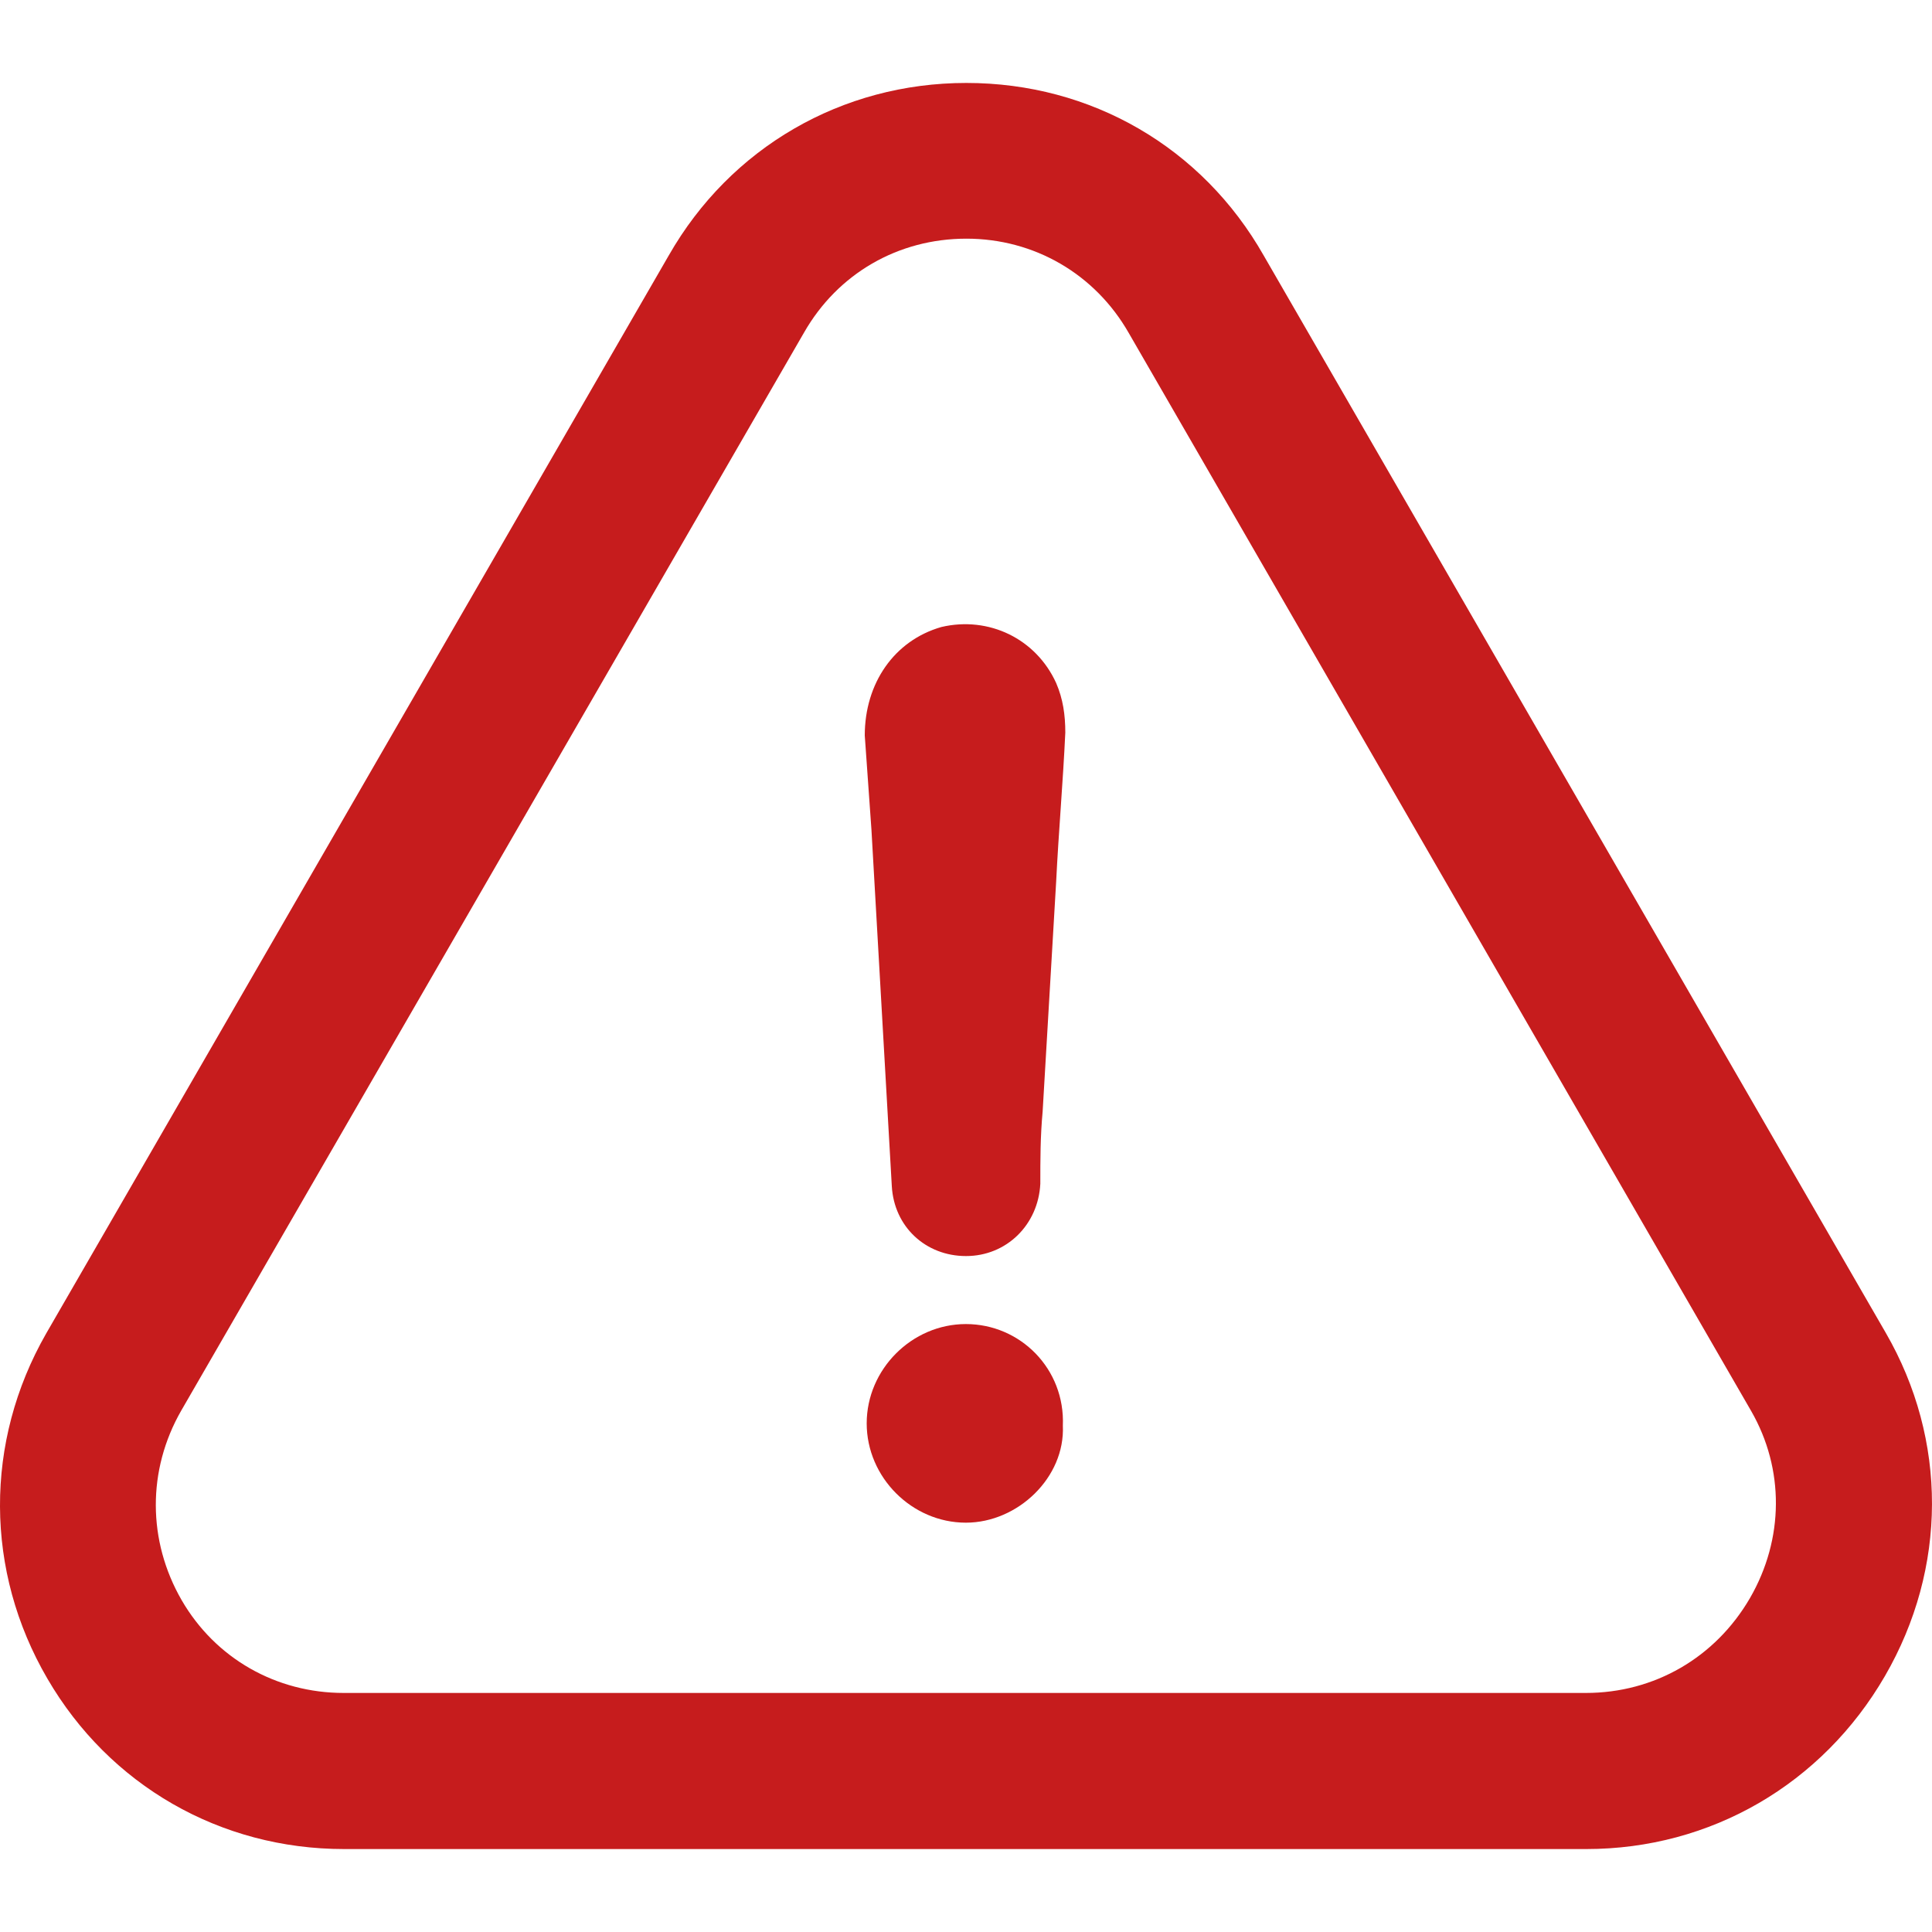 <svg width="15" height="15" viewBox="0 0 15 15" fill="none" xmlns="http://www.w3.org/2000/svg">
<path d="M7.499 10.28C7.08 10.28 6.729 10.631 6.729 11.051C6.729 11.47 7.08 11.822 7.499 11.822C7.903 11.822 8.27 11.47 8.252 11.069C8.27 10.628 7.922 10.28 7.499 10.28Z" fill="#C61C1D"/>
<path d="M14.635 13.012C15.119 12.176 15.122 11.18 14.641 10.348L9.812 1.985C9.334 1.143 8.471 0.644 7.503 0.644C6.535 0.644 5.671 1.146 5.193 1.982L0.358 10.354C-0.123 11.195 -0.119 12.198 0.368 13.033C0.849 13.86 1.709 14.356 2.671 14.356H12.316C13.281 14.356 14.148 13.853 14.635 13.012ZM13.587 12.407C13.318 12.87 12.844 13.144 12.313 13.144H2.668C2.144 13.144 1.672 12.876 1.41 12.423C1.145 11.963 1.142 11.414 1.407 10.952L6.242 2.583C6.504 2.124 6.973 1.853 7.503 1.853C8.03 1.853 8.502 2.127 8.764 2.586L13.596 10.955C13.855 11.405 13.852 11.948 13.587 12.407Z" fill="#C61C1D"/>
<path d="M7.309 4.868C6.942 4.973 6.714 5.306 6.714 5.71C6.732 5.954 6.748 6.2 6.766 6.444C6.819 7.372 6.871 8.282 6.924 9.21C6.942 9.524 7.186 9.752 7.5 9.752C7.815 9.752 8.061 9.509 8.077 9.191C8.077 9 8.077 8.824 8.095 8.63C8.129 8.035 8.166 7.44 8.2 6.845C8.219 6.459 8.253 6.074 8.271 5.688C8.271 5.55 8.253 5.426 8.2 5.303C8.043 4.958 7.676 4.782 7.309 4.868Z" fill="#C61C1D"/>
</svg>
